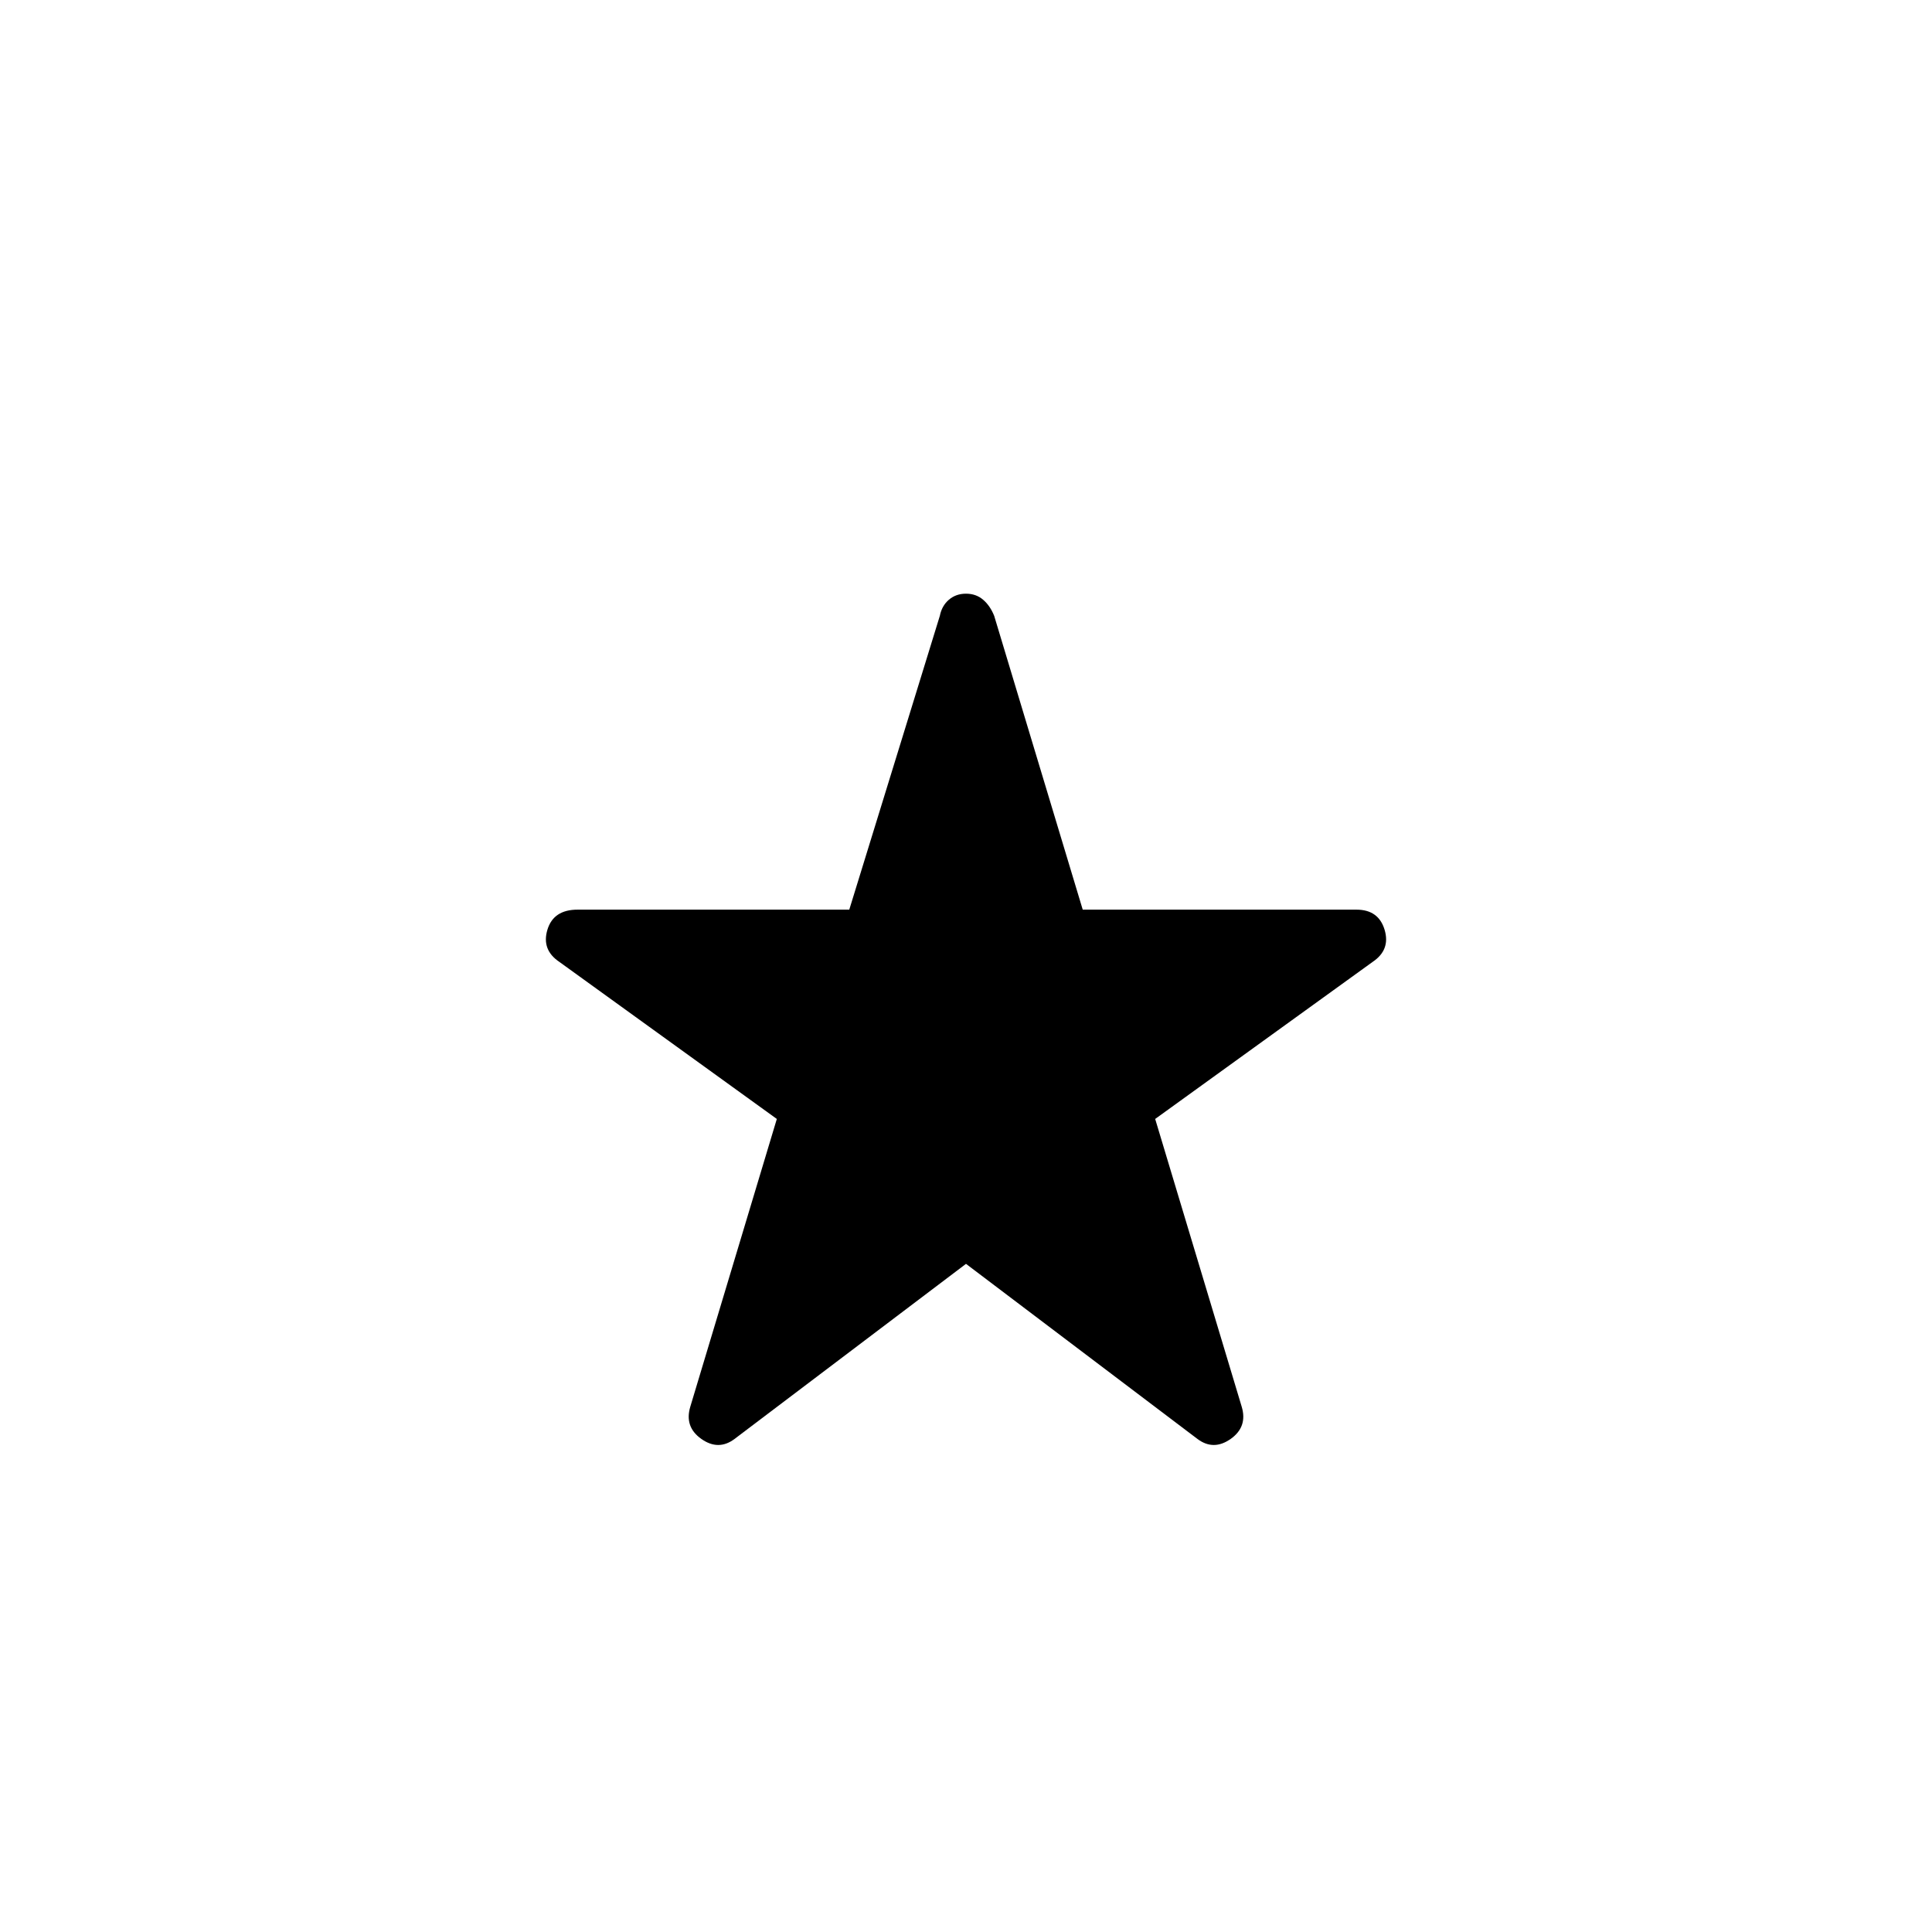 <svg xmlns="http://www.w3.org/2000/svg" width="48" height="48"><path d="M18.25 35.75q-.4.3-.825 0-.425-.3-.275-.8l2.15-7.15-5.4-3.9q-.45-.3-.3-.8.15-.5.75-.5h6.75l2.25-7.3q.05-.25.225-.4.175-.15.425-.15t.425.15q.175.15.275.4l2.2 7.3h6.8q.55 0 .7.5.15.5-.3.8l-5.4 3.9 2.15 7.15q.15.5-.275.8-.425.3-.825 0L24 31.4z"/></svg>